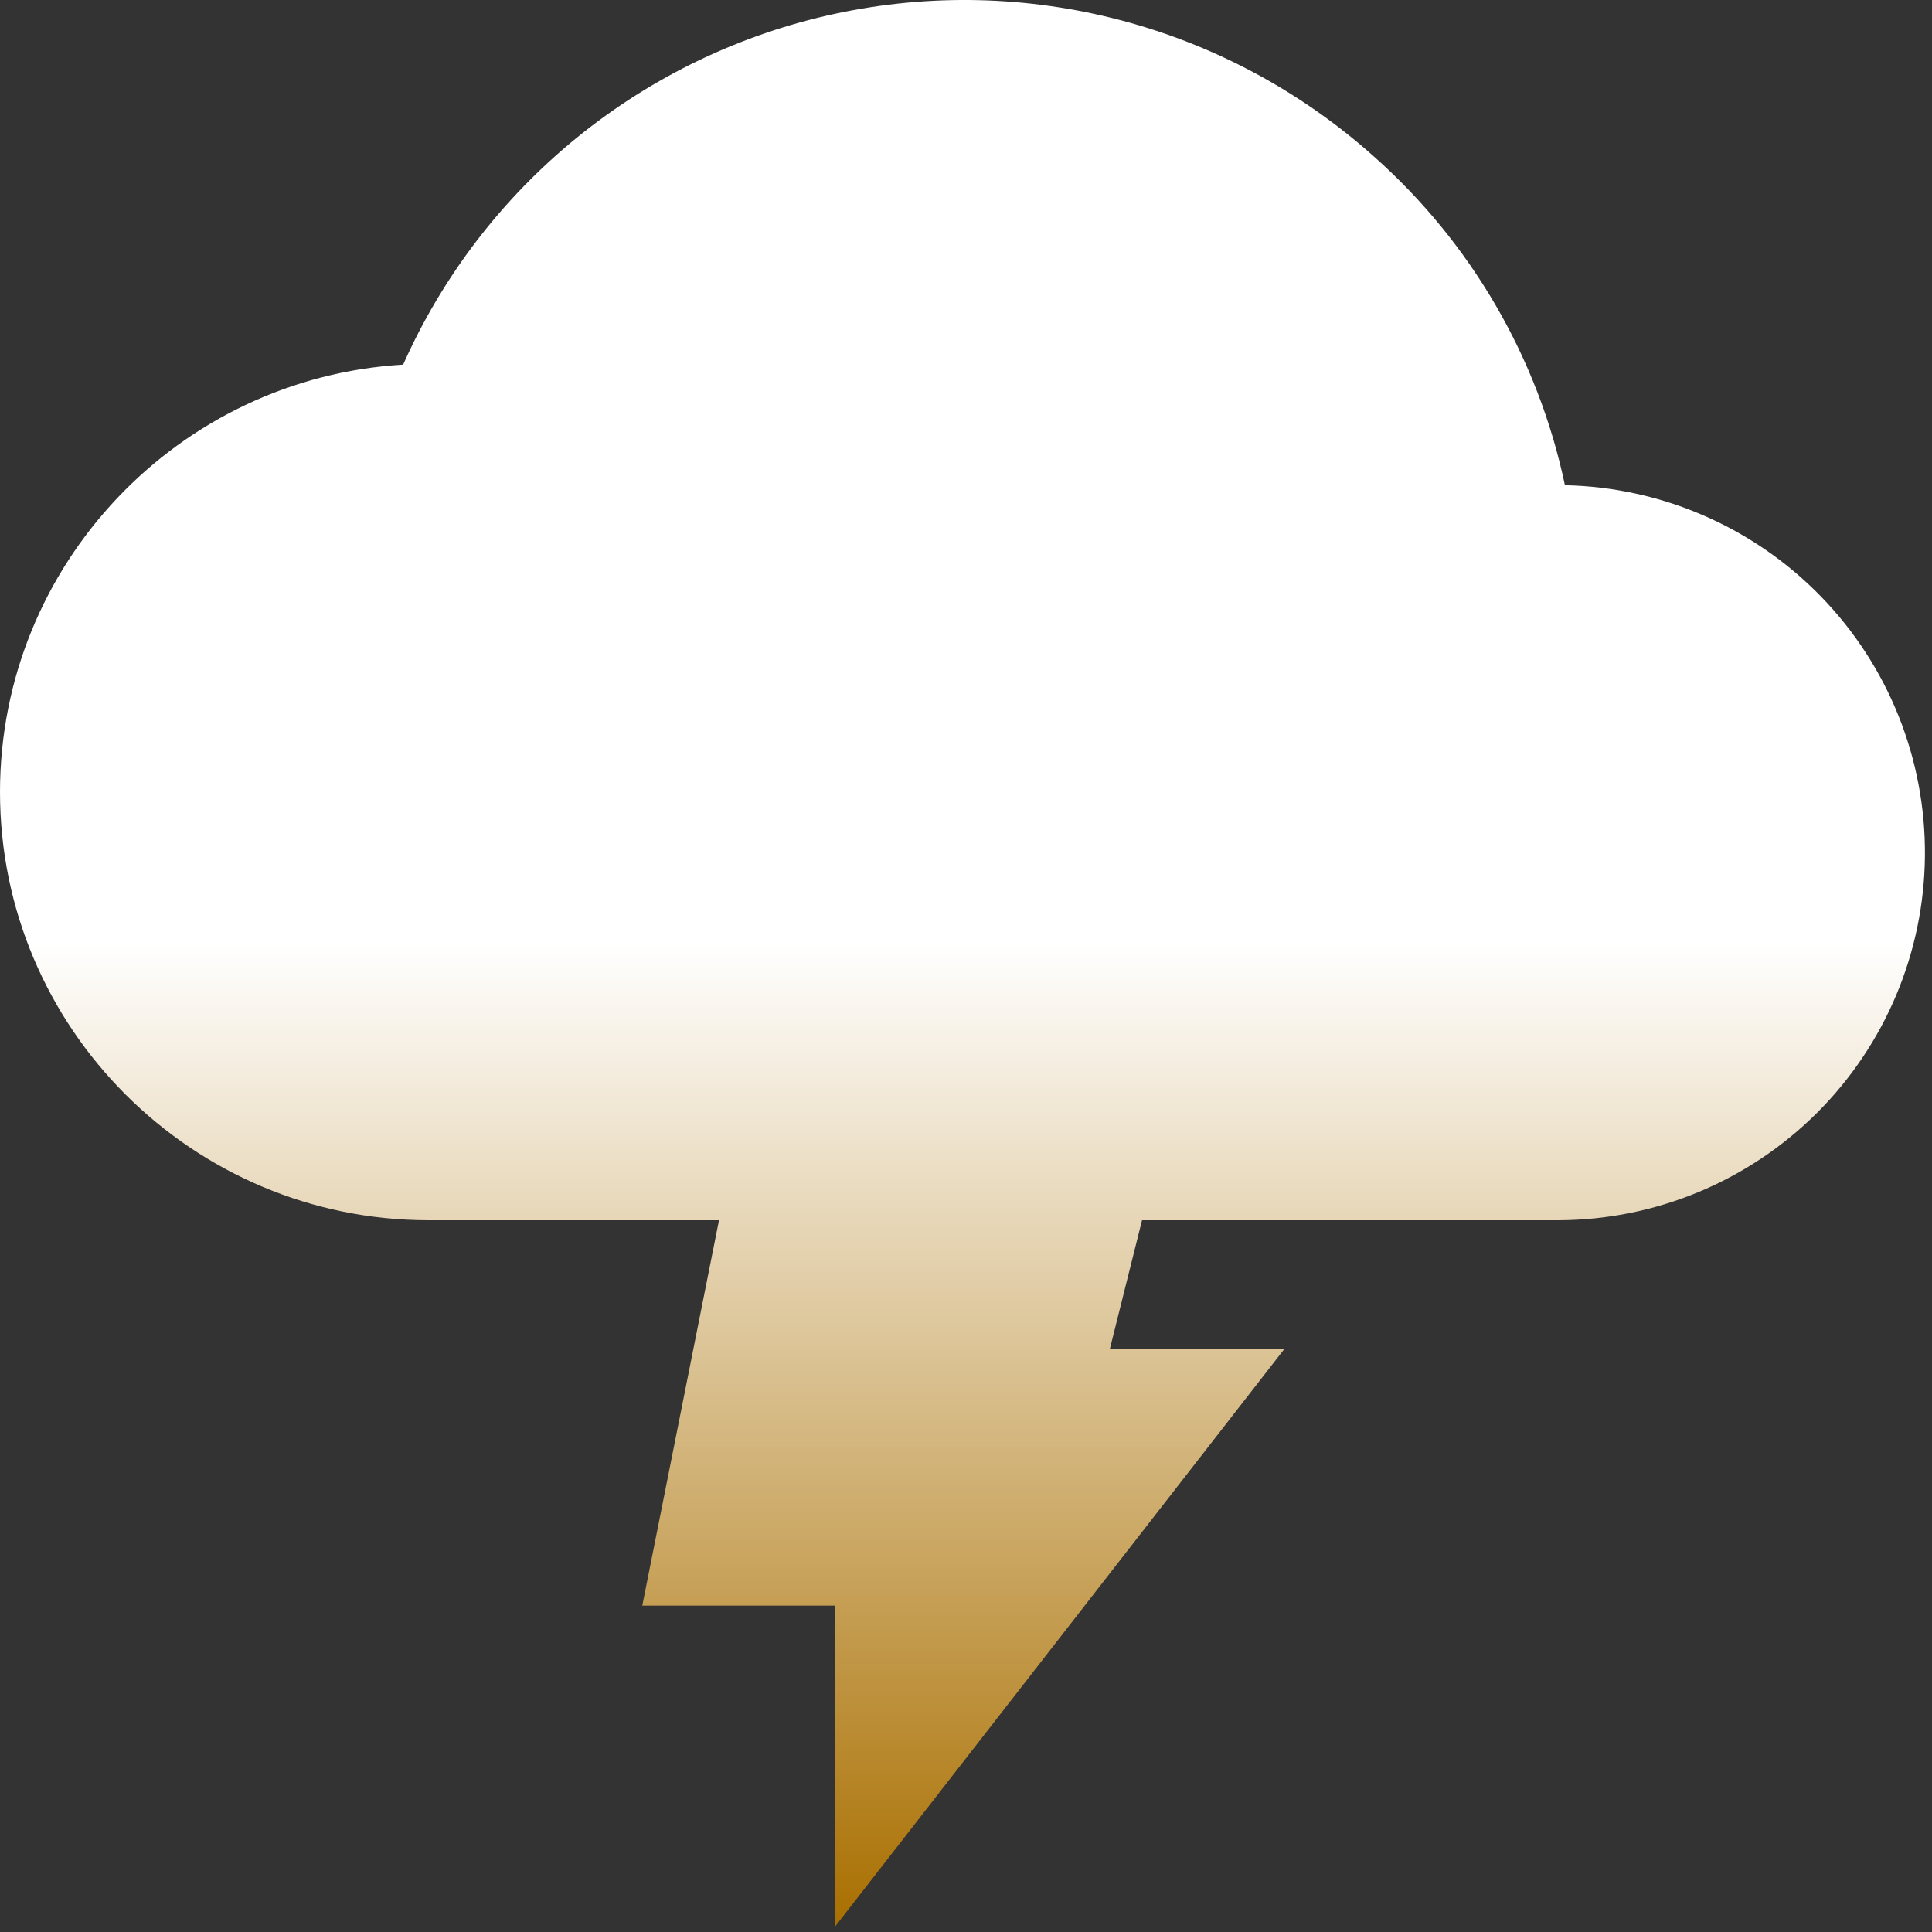 <svg width="47" height="47" viewBox="0 0 47 47" fill="none" xmlns="http://www.w3.org/2000/svg">
<rect x="0" y="0" width="47" height="47" fill="#333333" stroke="none"/>
<path d="M38.07 11.804C37.417 8.709 35.788 5.905 33.422 3.806C31.667 2.236 29.566 1.103 27.291 0.499C25.015 -0.104 22.629 -0.162 20.327 0.332C18.025 0.826 15.872 1.857 14.044 3.34C12.216 4.824 10.764 6.719 9.808 8.87C4.346 9.192 0 13.732 0 19.268C0 25.012 4.679 29.685 10.43 29.685H17.491L15.625 39.06H20.312V46.872L31.25 32.81H27.001L27.782 29.685H37.923C40.275 29.675 42.529 28.739 44.196 27.079C45.863 25.419 46.809 23.169 46.828 20.817C46.847 18.465 45.939 16.199 44.3 14.512C42.66 12.825 40.422 11.852 38.07 11.804Z" fill="url(#paint0_linear_6_15)"/>
<defs>
<linearGradient id="paint0_linear_6_15" x1="23.414" y1="0" x2="23.414" y2="46.872" gradientUnits="userSpaceOnUse">
<stop offset="0.49" stop-color="white"/>
<stop offset="1" stop-color="#A96F00"/>
</linearGradient>
</defs>
</svg>
